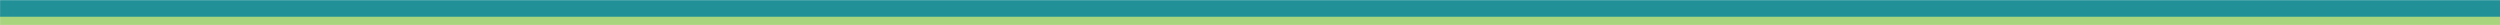 <?xml version="1.0" encoding="UTF-8" standalone="no"?>
<!-- Created with Inkscape (http://www.inkscape.org/) -->

<svg
   width="1000"
   height="9.976"
   viewBox="0 0 220.583 2.201"
   version="1.1"
   id="svg1"
   sodipodi:docname="bitmap10.svg"
   inkscape:version="1.4.2 (ebf0e940, 2025-05-08)"
   xmlns:inkscape="http://www.inkscape.org/namespaces/inkscape"
   xmlns:sodipodi="http://sodipodi.sourceforge.net/DTD/sodipodi-0.dtd"
   xmlns="http://www.w3.org/2000/svg"
   xmlns:svg="http://www.w3.org/2000/svg">
  <sodipodi:namedview
     id="namedview1"
     pagecolor="#ffffff"
     bordercolor="#000000"
     borderopacity="0.25"
     inkscape:showpageshadow="2"
     inkscape:pageopacity="0.0"
     inkscape:pagecheckerboard="0"
     inkscape:deskcolor="#d1d1d1"
     inkscape:zoom="6.3119992"
     inkscape:cx="1000"
     inkscape:cy="9.976"
     inkscape:window-width="1512"
     inkscape:window-height="819"
     inkscape:window-x="0"
     inkscape:window-y="38"
     inkscape:window-maximized="0"
     inkscape:current-layer="svg1" />
  <defs
     id="defs1" />
  <g
     id="layer1"
     transform="matrix(0.265,0,0,0.832,10.506,-73.035)">
    <rect
       style="opacity:0.8;fill:#94c95e;stroke-width:7.099px"
       id="rect1"
       width="1000"
       height="1.587"
       x="-39.71"
       y="89.383" />
    <rect
       style="fill:#219197;stroke-width:7.471px"
       id="rect1-6"
       width="1000"
       height="1.759"
       x="-39.71"
       y="87.798" />
  </g>
</svg>
